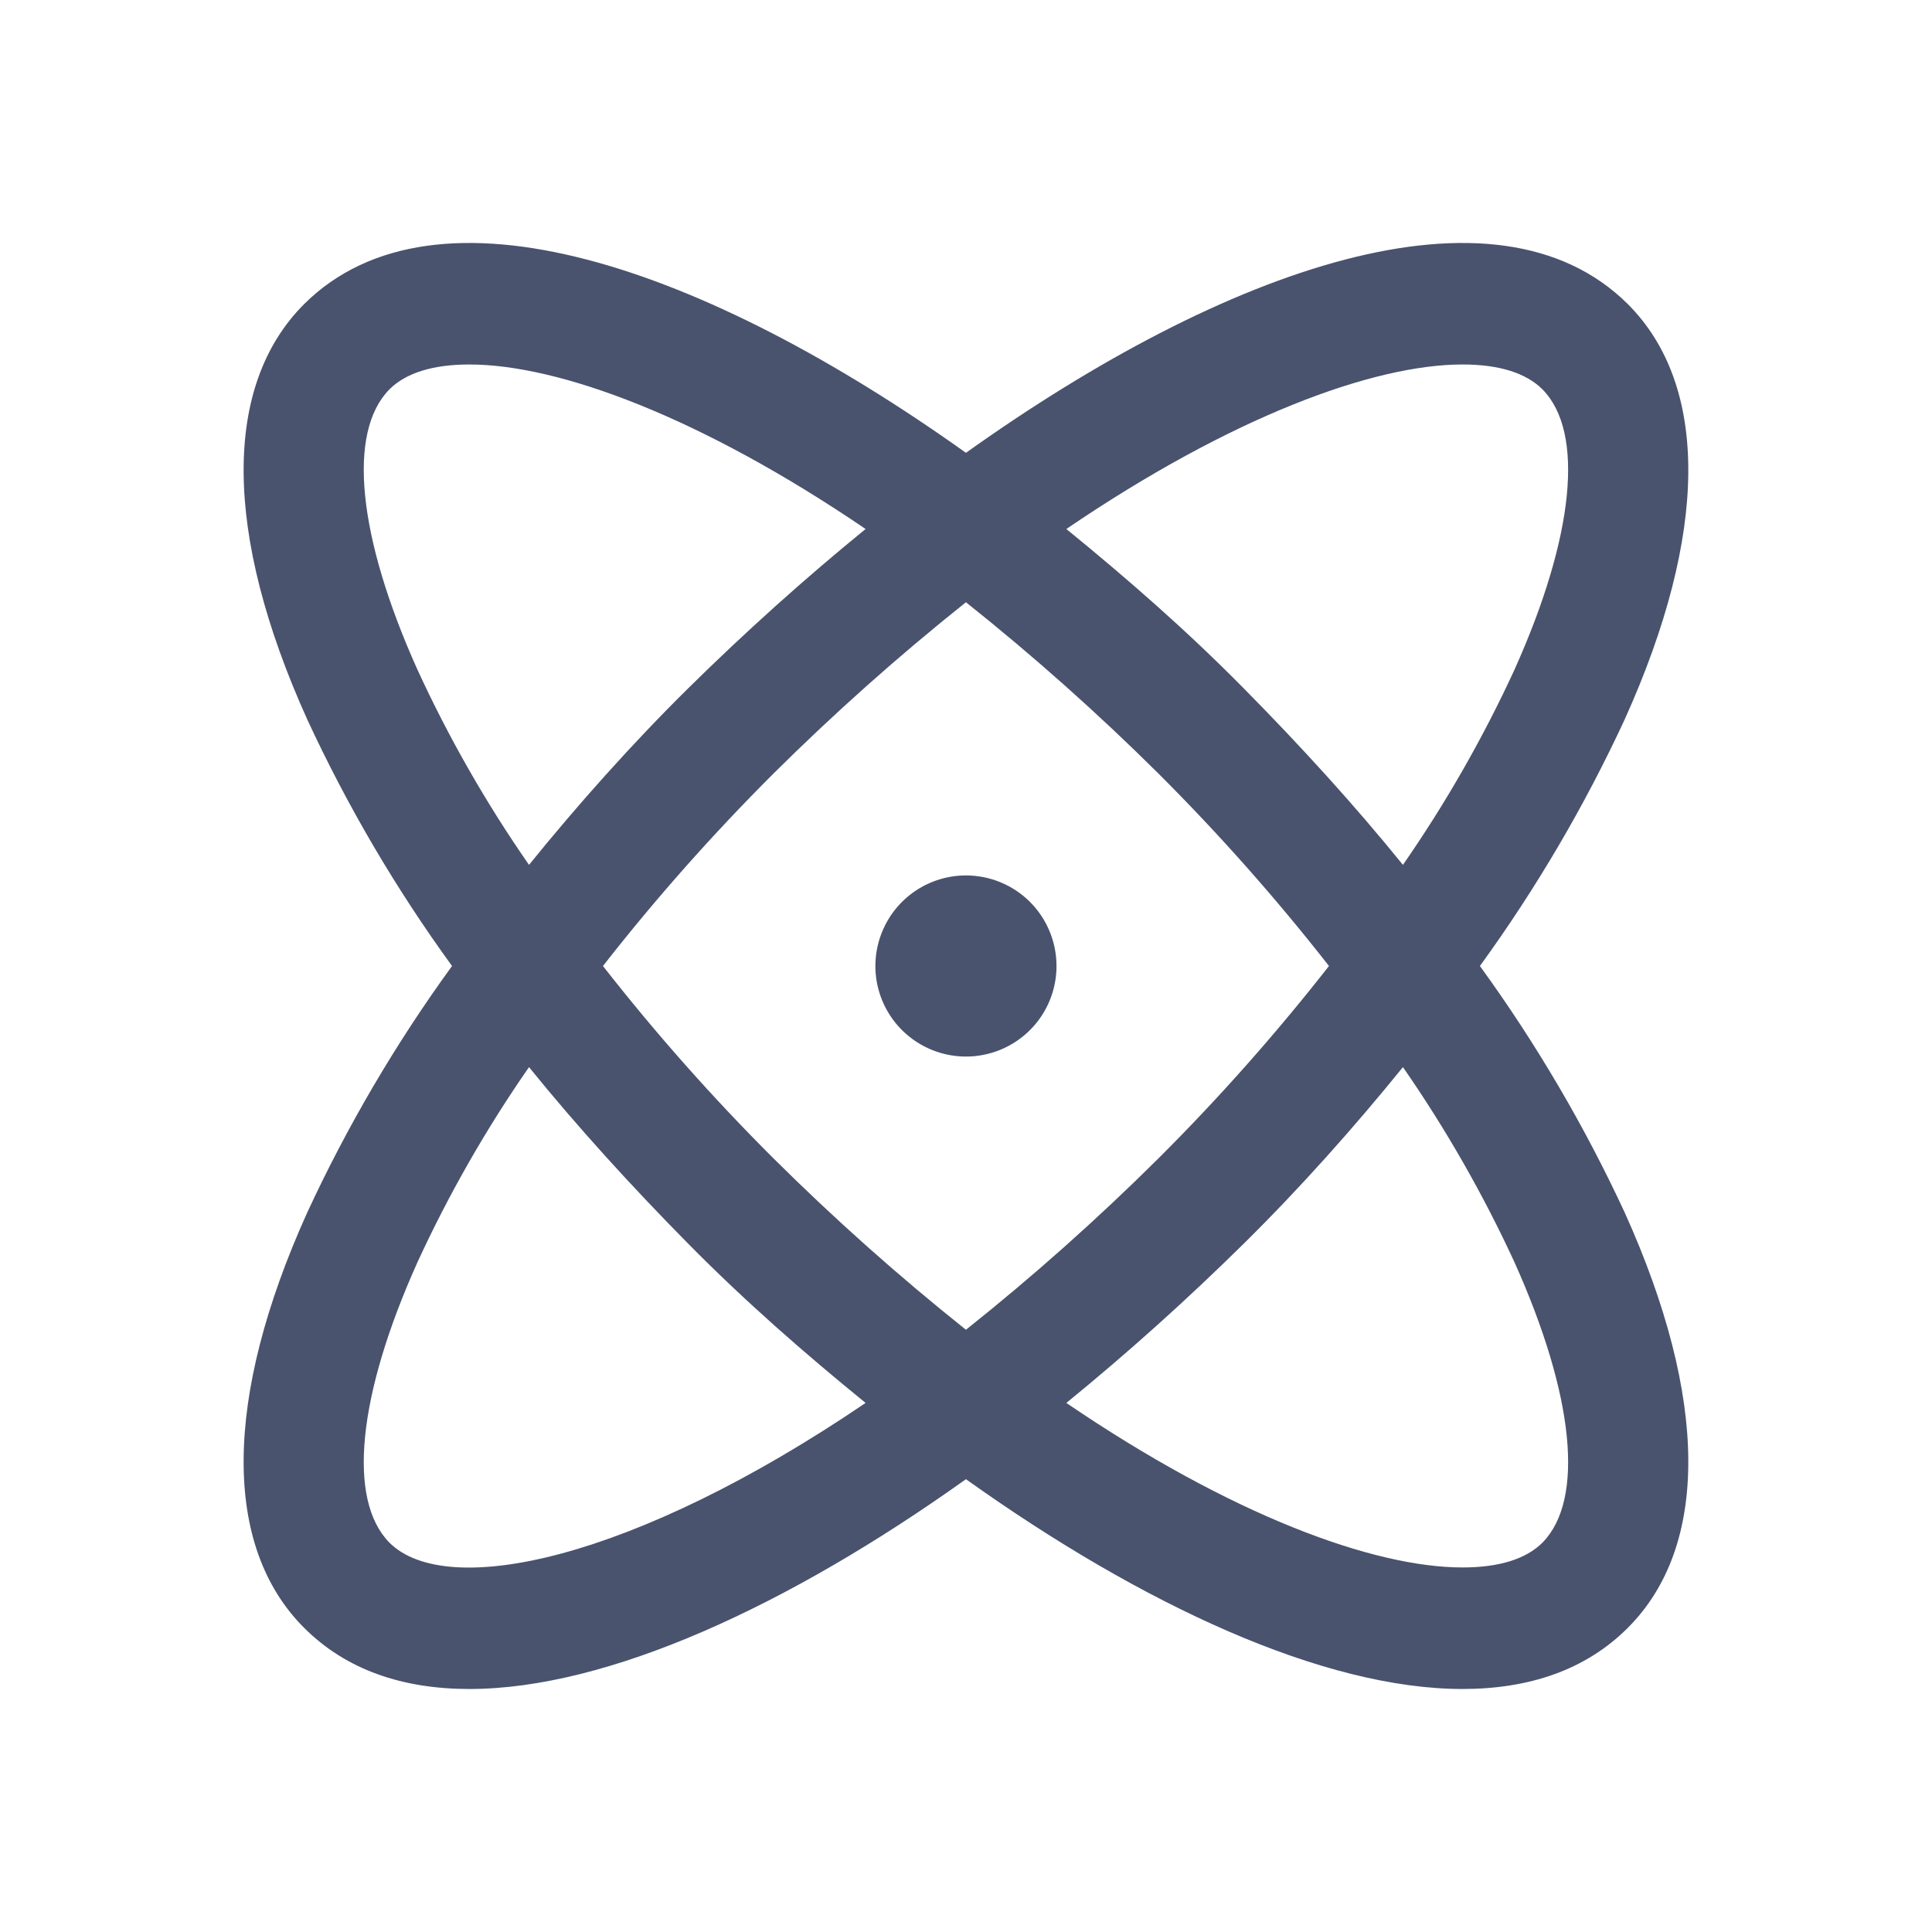 <svg width="32" height="32" viewBox="0 0 32 32" fill="none" xmlns="http://www.w3.org/2000/svg">
<path d="M24.512 16C25.442 14.719 26.246 13.35 26.912 11.912C28.299 8.837 28.312 6.387 26.962 5.037C24.774 2.862 20.312 4.425 15.999 7.5C11.687 4.425 7.224 2.862 5.037 5.037C3.687 6.387 3.699 8.837 5.087 11.912C5.752 13.35 6.556 14.719 7.487 16C6.556 17.281 5.752 18.65 5.087 20.087C3.699 23.162 3.687 25.612 5.037 26.962C5.737 27.662 6.674 27.975 7.774 27.975C10.074 27.975 13.074 26.587 15.999 24.5C18.924 26.587 21.924 27.975 24.224 27.975C25.324 27.975 26.262 27.662 26.962 26.962C28.312 25.612 28.299 23.162 26.912 20.087C26.246 18.65 25.442 17.281 24.512 16V16ZM24.224 6.037C24.824 6.037 25.274 6.175 25.549 6.45C26.249 7.162 26.074 8.887 25.087 11.087C24.566 12.219 23.947 13.302 23.237 14.325C22.437 13.337 21.549 12.362 20.599 11.4C19.649 10.437 18.674 9.587 17.662 8.762C20.399 6.9 22.749 6.037 24.224 6.037V6.037ZM22.012 16C21.136 17.119 20.193 18.184 19.187 19.187C18.177 20.19 17.113 21.138 15.999 22.025C14.886 21.138 13.822 20.19 12.812 19.187C11.806 18.184 10.862 17.119 9.987 16C10.862 14.88 11.806 13.816 12.812 12.812C13.822 11.809 14.886 10.862 15.999 9.975C17.113 10.862 18.177 11.809 19.187 12.812C20.193 13.816 21.136 14.88 22.012 16V16ZM6.912 11.087C5.924 8.887 5.749 7.162 6.449 6.45C6.724 6.175 7.174 6.037 7.774 6.037C9.249 6.037 11.599 6.9 14.337 8.762C13.324 9.587 12.337 10.475 11.399 11.4C10.462 12.325 9.562 13.337 8.762 14.325C8.051 13.302 7.432 12.219 6.912 11.087V11.087ZM6.449 25.55C5.749 24.837 5.924 23.112 6.912 20.912C7.432 19.781 8.051 18.698 8.762 17.675C9.562 18.662 10.449 19.637 11.399 20.6C12.349 21.562 13.324 22.412 14.337 23.237C10.487 25.85 7.399 26.5 6.449 25.55ZM25.549 25.55C25.274 25.825 24.824 25.962 24.224 25.962C22.749 25.962 20.399 25.1 17.662 23.237C18.674 22.412 19.662 21.525 20.599 20.6C21.537 19.675 22.437 18.662 23.237 17.675C23.947 18.698 24.566 19.781 25.087 20.912C26.074 23.112 26.249 24.837 25.549 25.55ZM17.499 16C17.499 16.297 17.411 16.587 17.247 16.833C17.082 17.08 16.848 17.272 16.573 17.386C16.299 17.499 15.998 17.529 15.707 17.471C15.416 17.413 15.149 17.27 14.939 17.061C14.729 16.851 14.586 16.584 14.528 16.293C14.47 16.002 14.5 15.7 14.614 15.426C14.727 15.152 14.919 14.918 15.166 14.753C15.413 14.588 15.703 14.5 15.999 14.5C16.397 14.5 16.779 14.658 17.06 14.939C17.341 15.221 17.499 15.602 17.499 16Z" fill="#49536E"/>
</svg>
